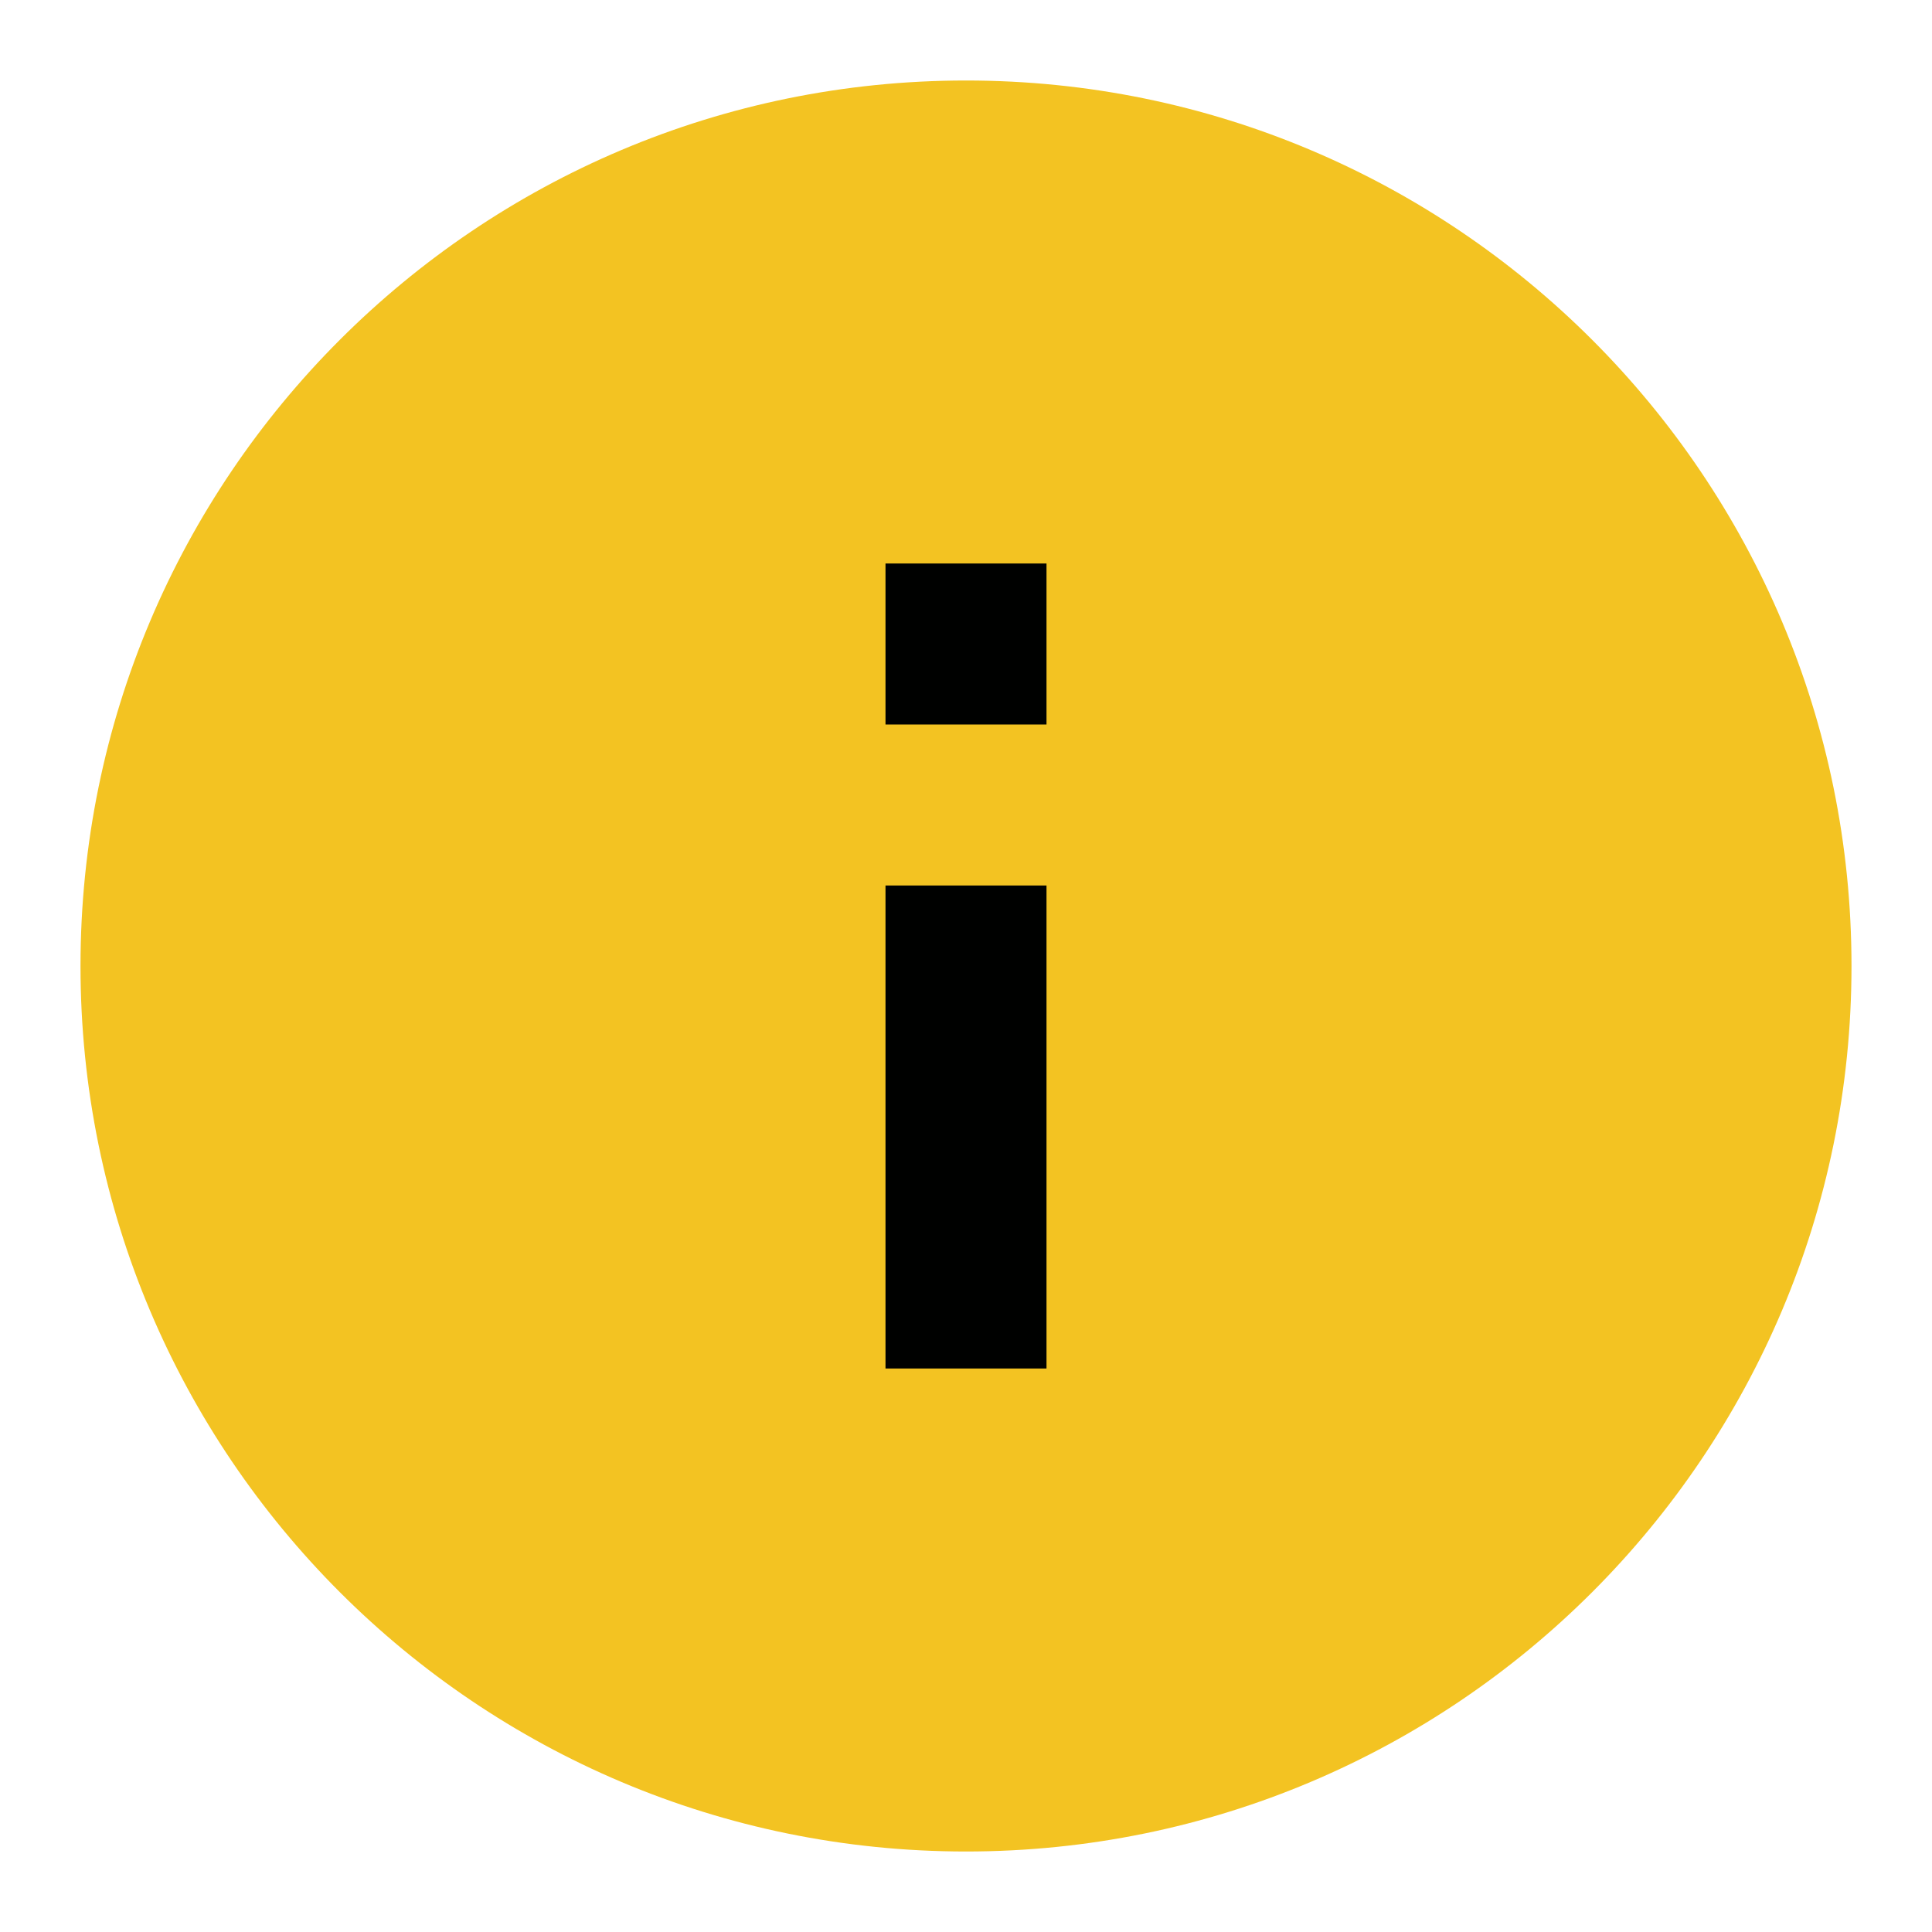 <svg width="12" height="12" viewBox="0 0 12 12" fill="none" xmlns="http://www.w3.org/2000/svg">
<path d="M6 11.5C9.038 11.5 11.5 9.038 11.5 6C11.5 2.962 9.038 0.5 6 0.5C2.962 0.5 0.5 2.962 0.5 6C0.5 9.038 2.962 11.5 6 11.5Z" fill="#F3C322"/>
<path d="M6.5 3.5H5.5V4.5H6.5V3.5Z" fill="#000100"/>
<path d="M6.5 5.5H5.5V8.5H6.5V5.5Z" fill="#000100"/>
</svg>
